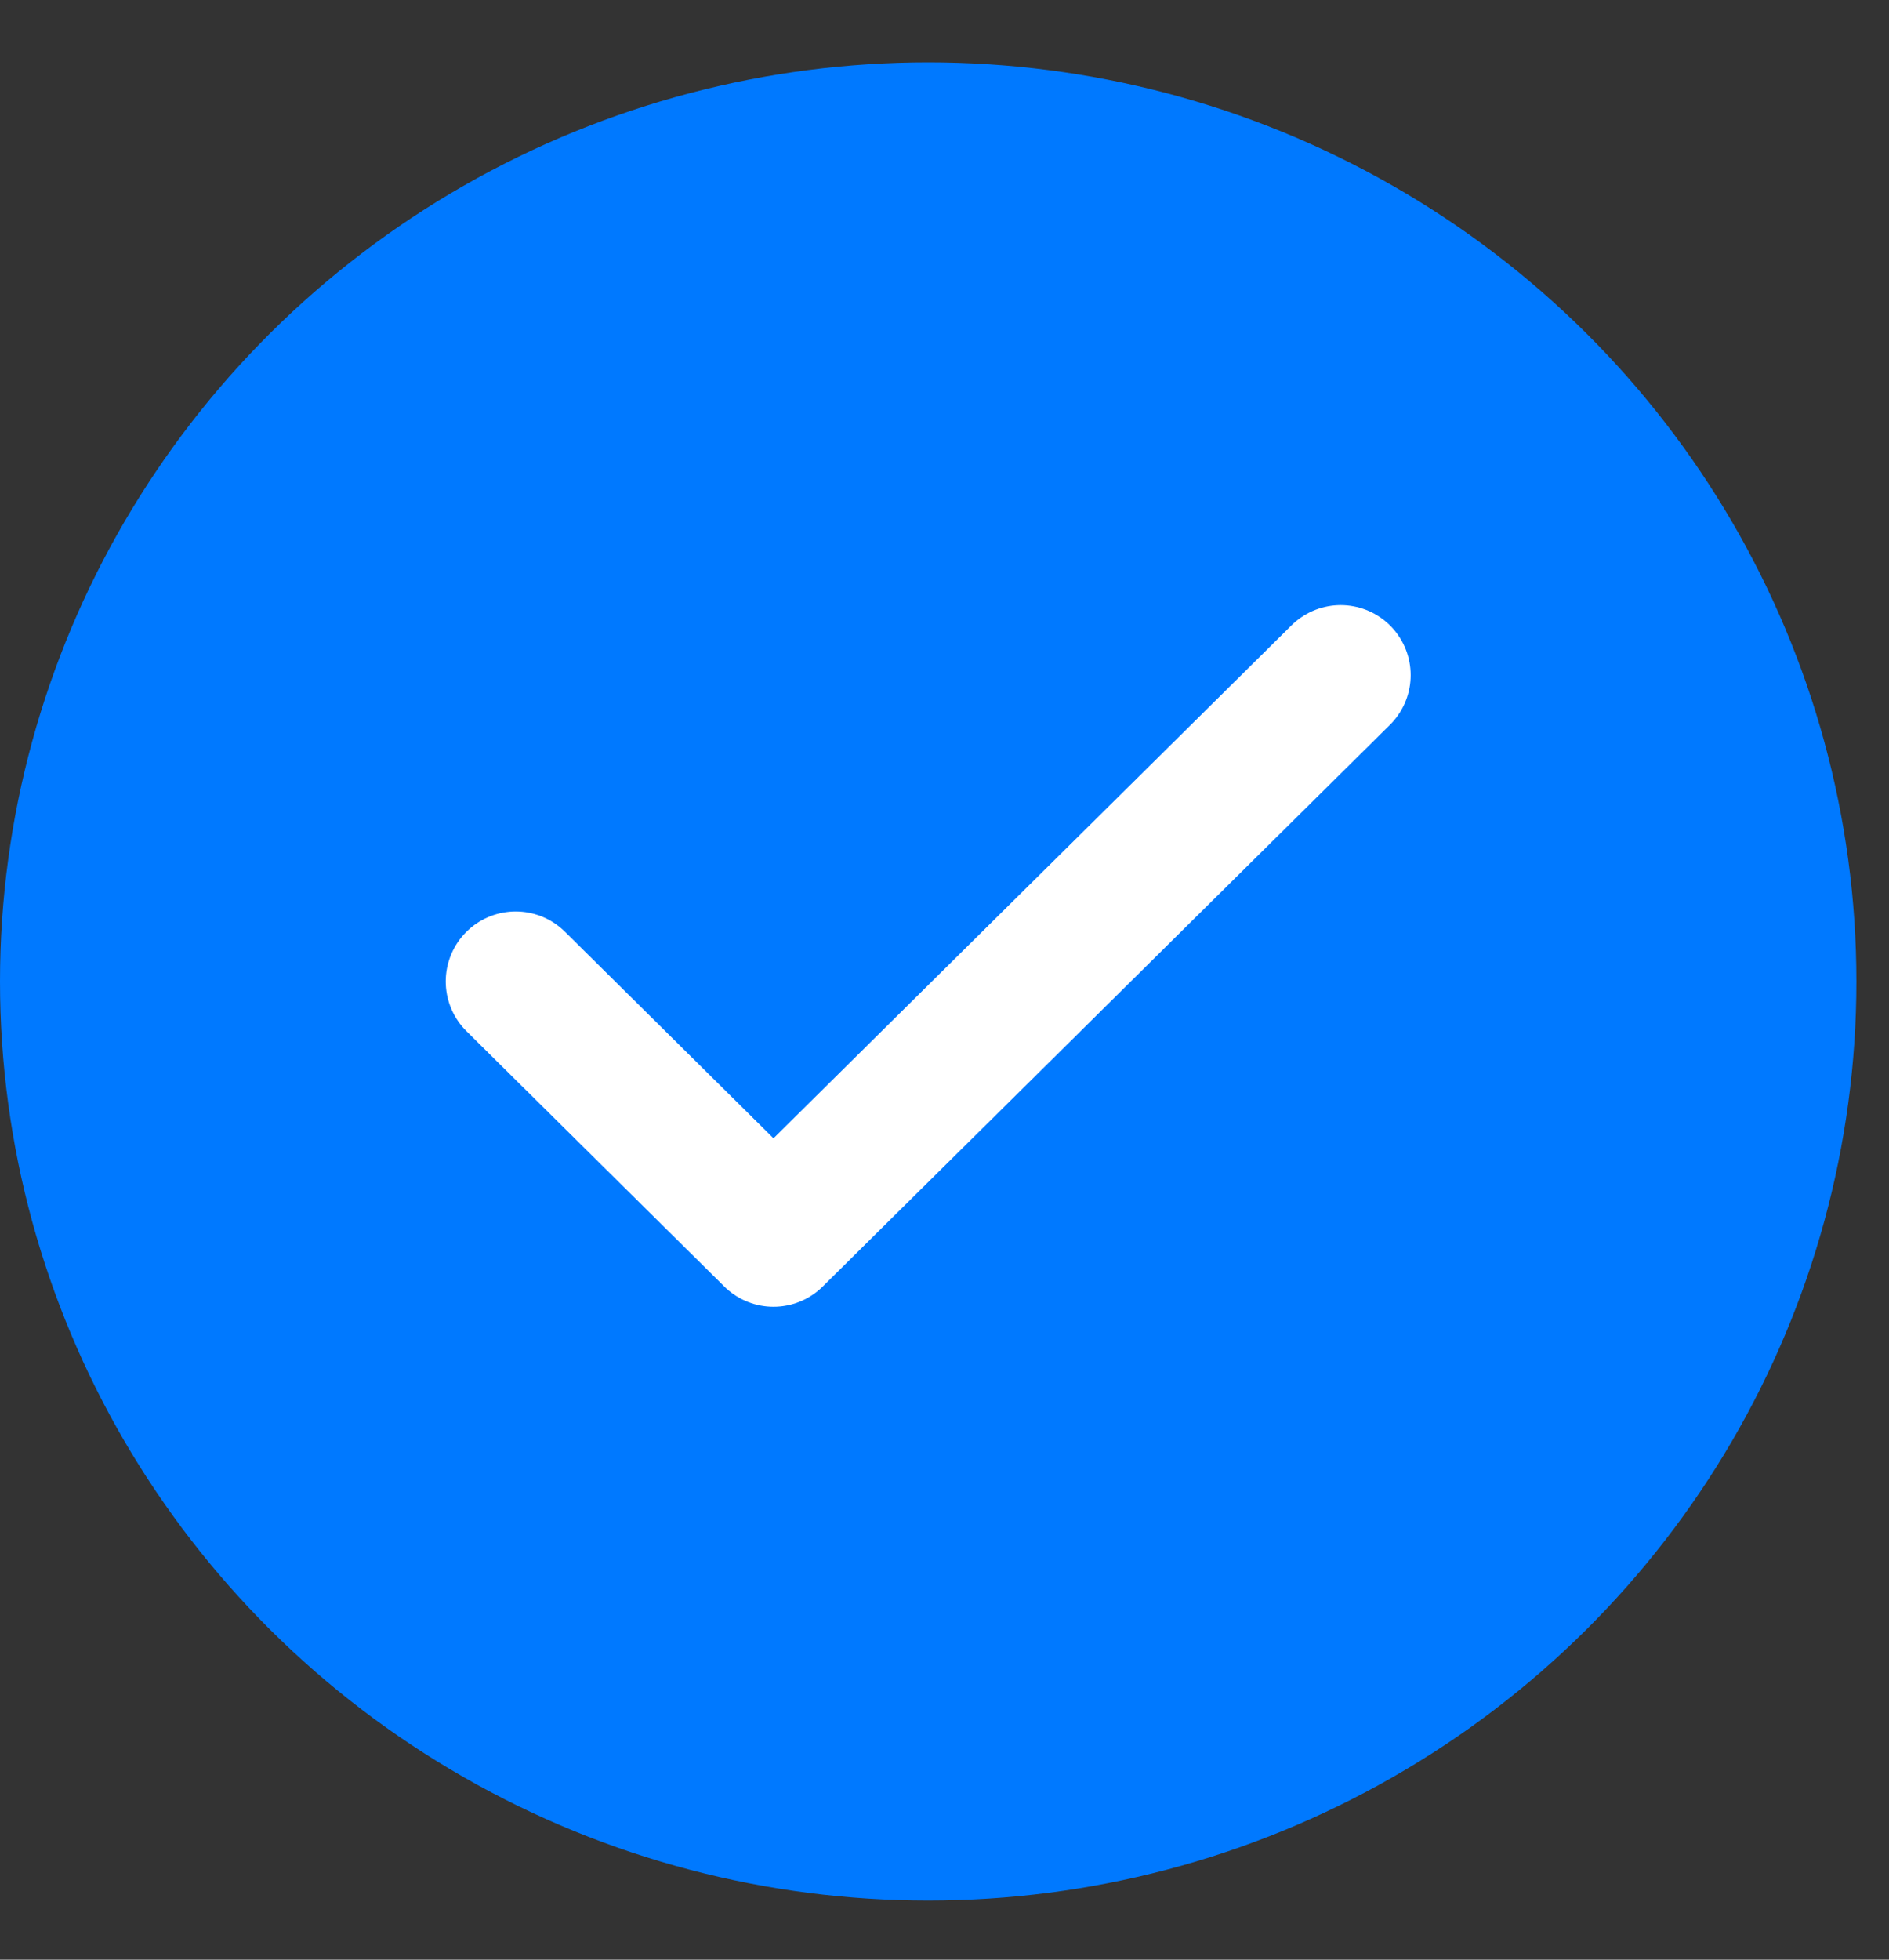 <svg width="27" height="28" viewBox="0 0 27 28" fill="none" xmlns="http://www.w3.org/2000/svg">
<rect x="0" y="0" width="27" height="28" fill="#333333" stroke="none"/>
<ellipse cx="13.267" cy="14.023" rx="13.267" ry="13.132" fill="#0079FF"/>
<path d="M19.163 9.646L11.056 17.671L7.371 14.023" stroke="white" stroke-width="2" stroke-linecap="round" stroke-linejoin="round"/>
</svg>
